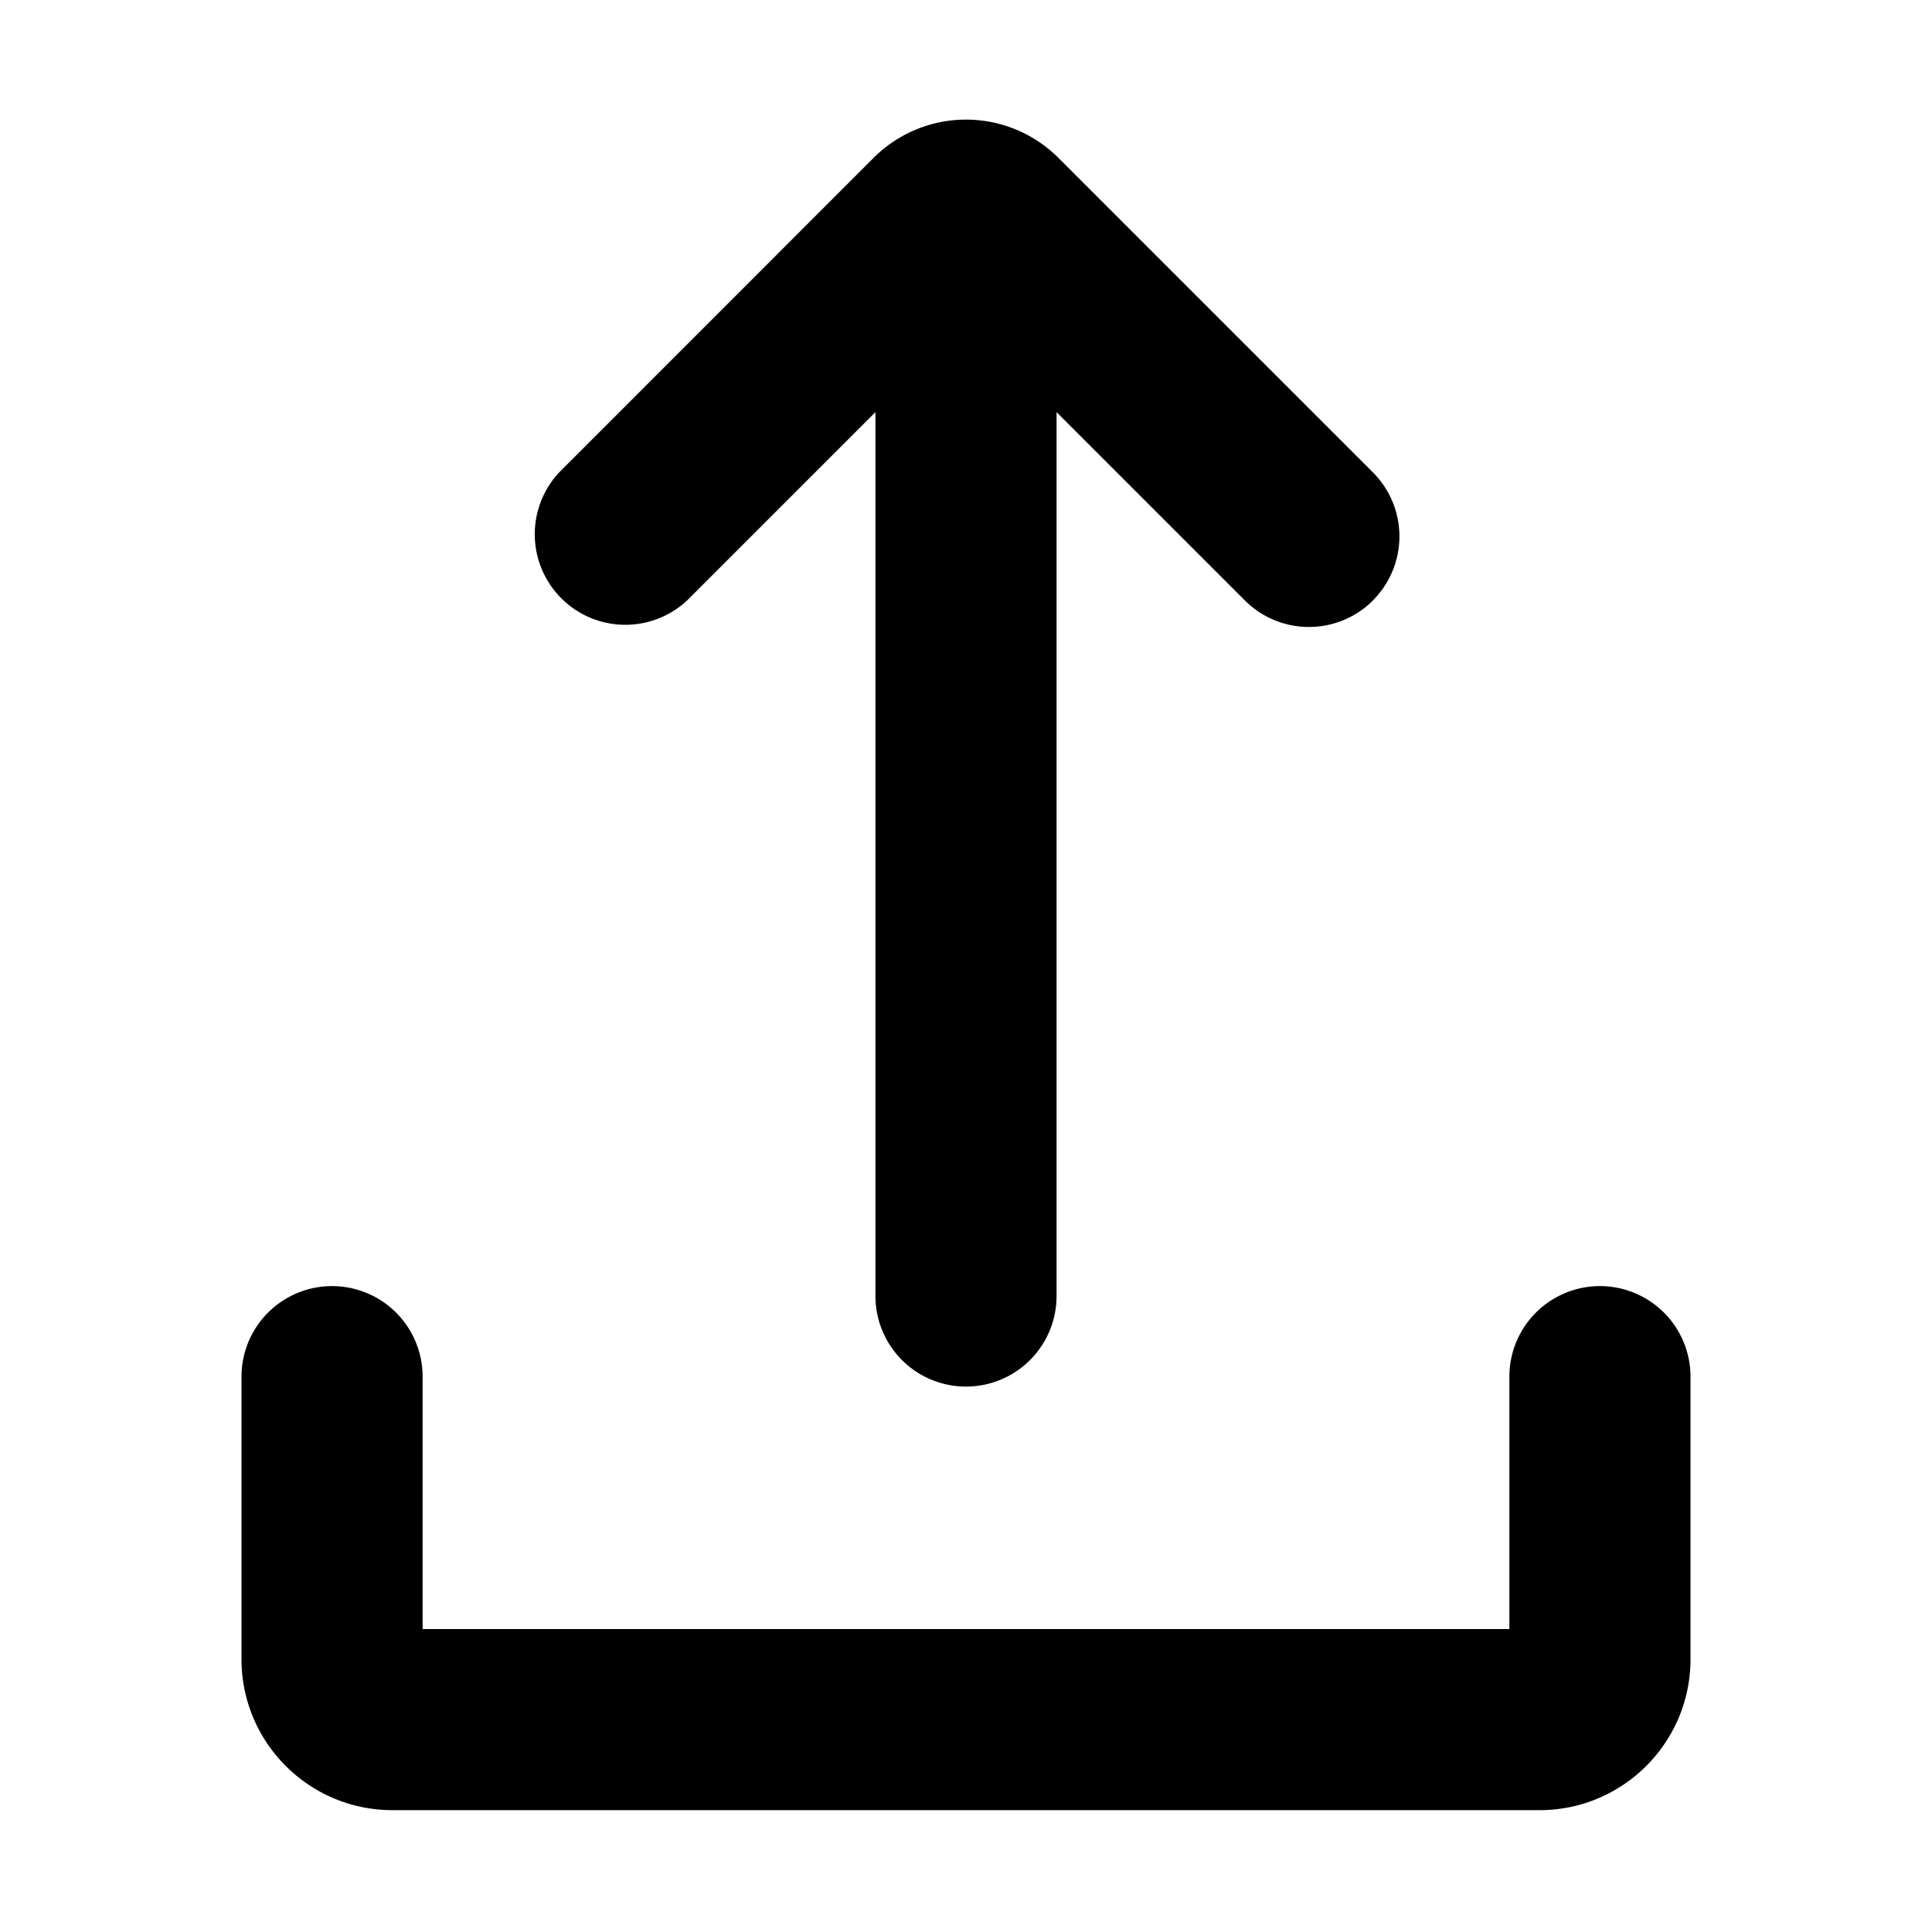 <svg xmlns="http://www.w3.org/2000/svg" width="16" height="16" viewBox="0 0 16 16"><path d="M11.37 4.973a.75.75 0 0 1-1.06 0l-1.56-1.56v7.32a.75.75 0 0 1-1.5 0v-7.32l-1.56 1.56a.75.75 0 0 1-1.06-1.06l2.604-2.605a1.083 1.083 0 0 1 1.532 0l2.604 2.604a.75.75 0 0 1 0 1.06"/><path d="M3.5 11.4v2.091h9v-2.09a.75.75 0 0 1 1.5 0v2.34c0 .69-.56 1.25-1.25 1.25h-9.5c-.69 0-1.25-.56-1.25-1.25v-2.34a.75.75 0 0 1 1.5 0"/></svg>